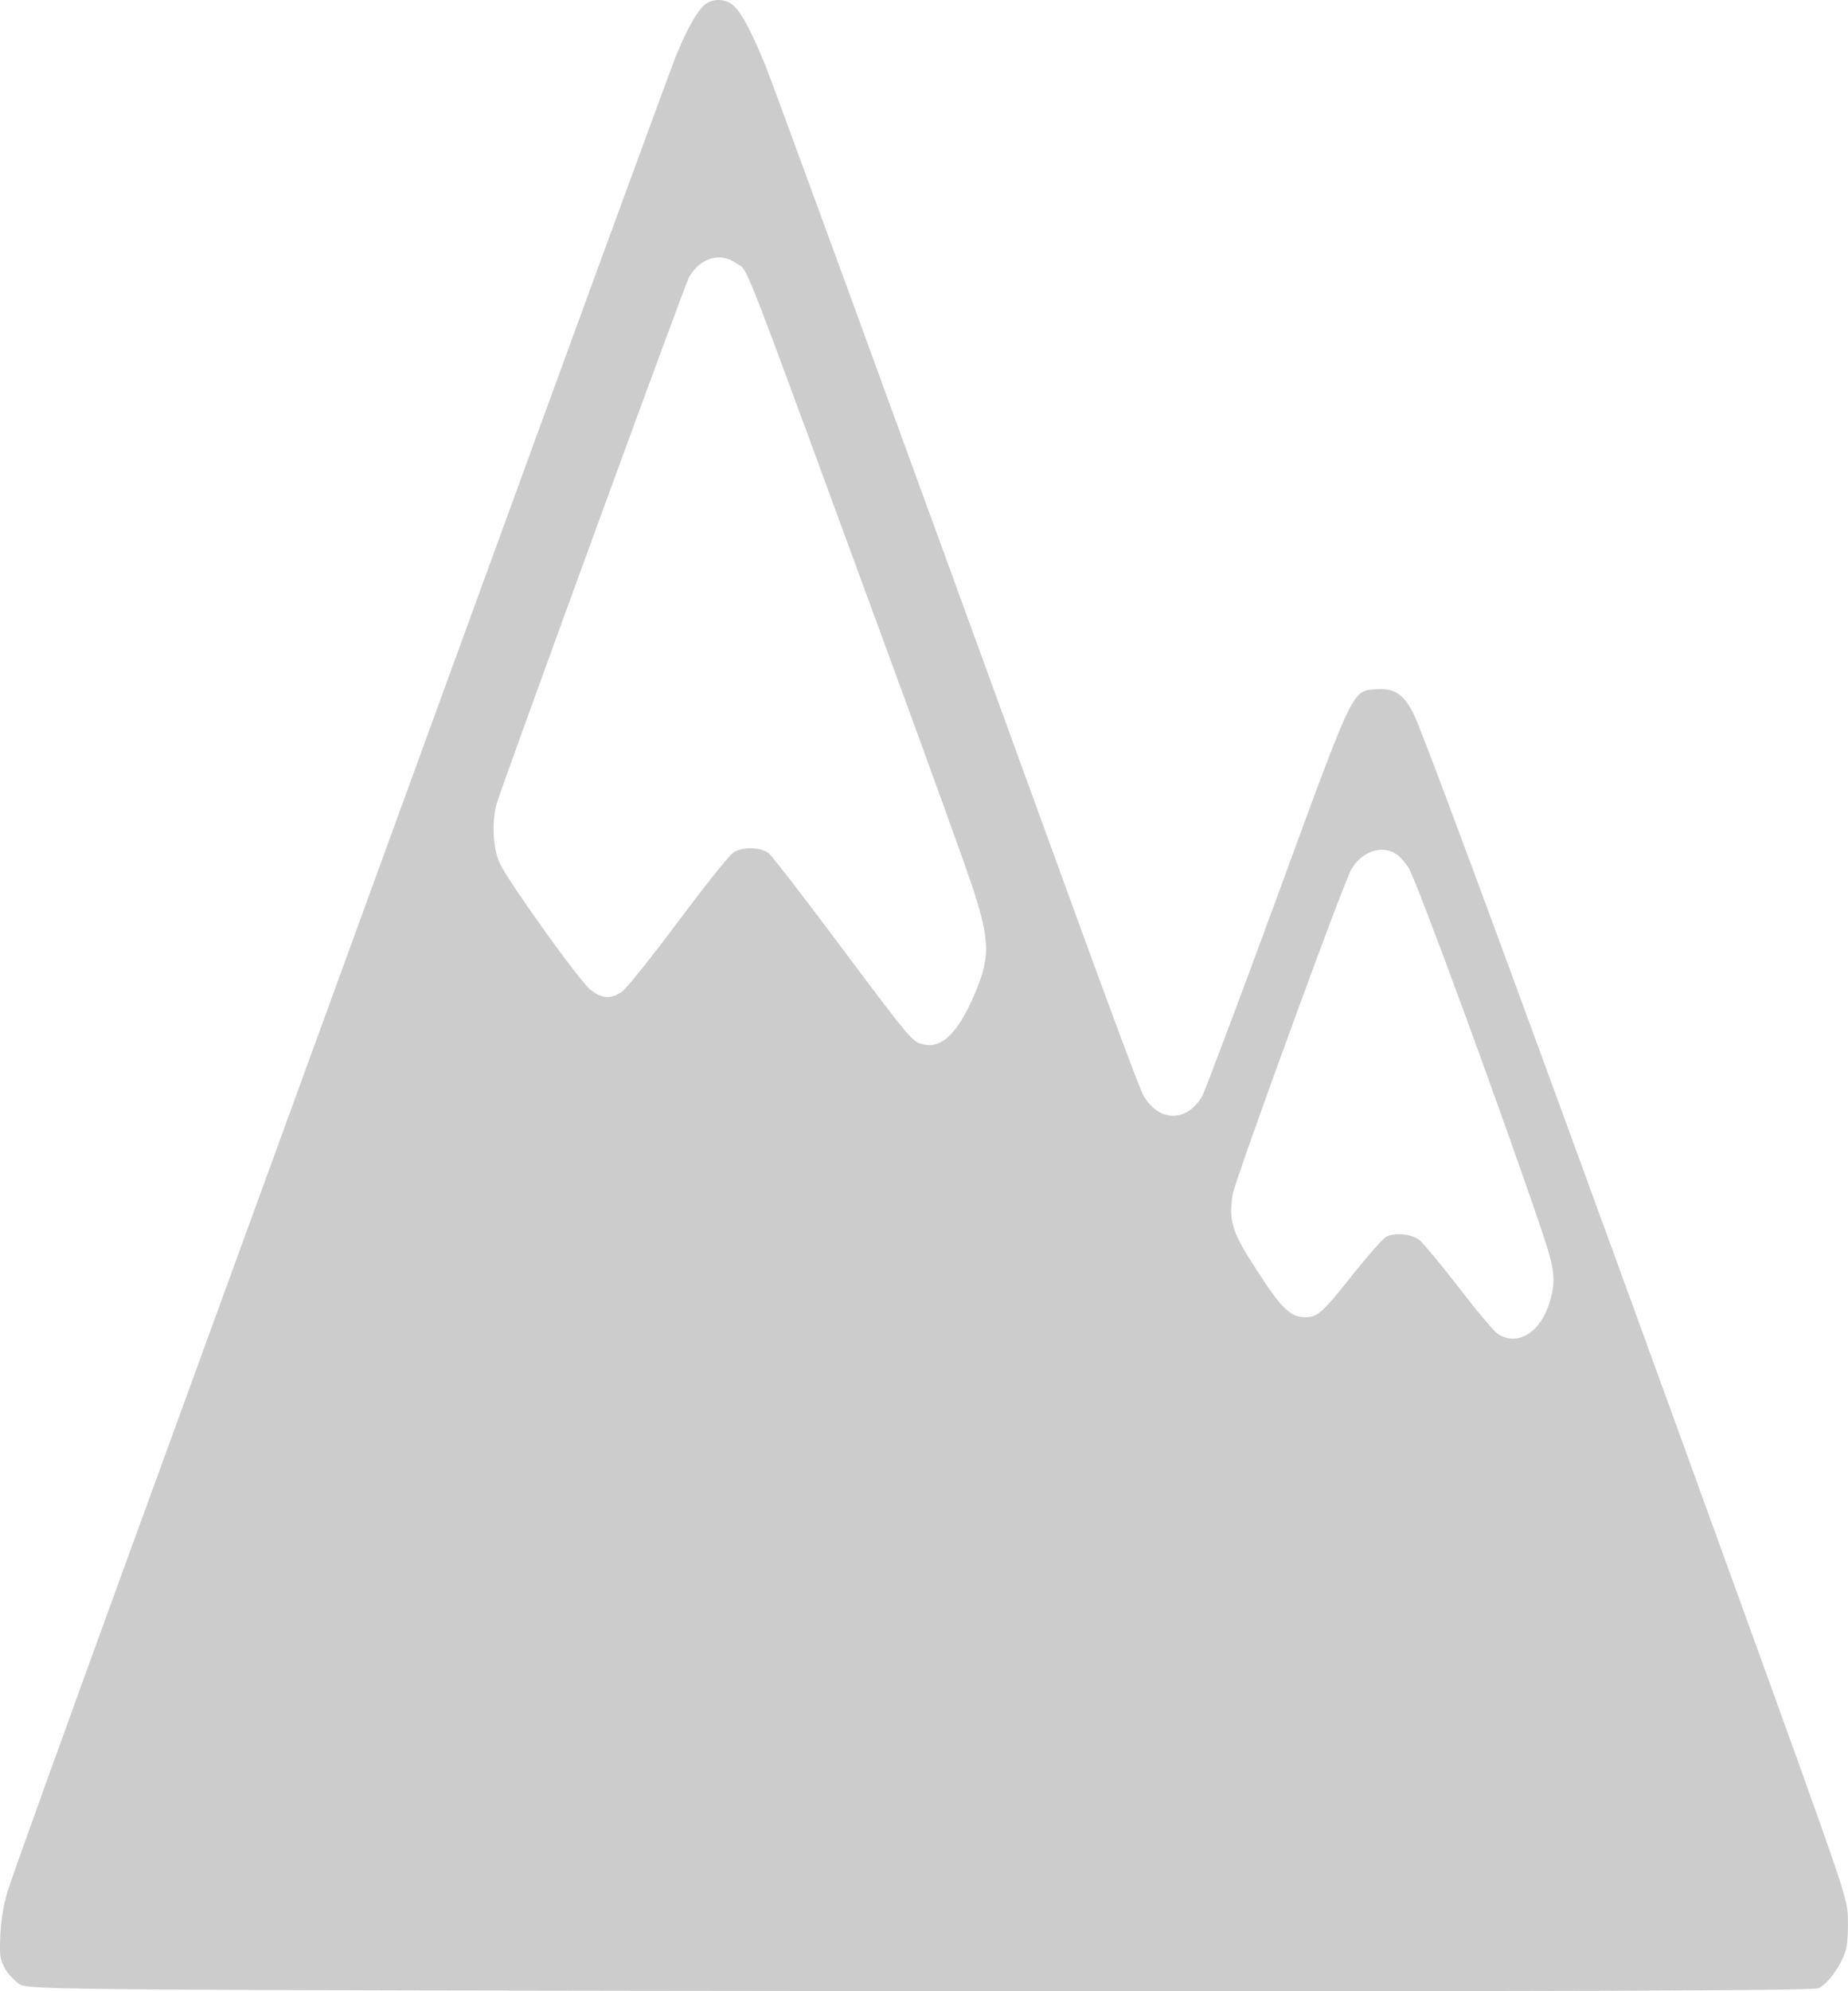 <?xml version="1.0" encoding="utf-8"?>
<!-- Generator: Adobe Illustrator 24.0.1, SVG Export Plug-In . SVG Version: 6.00 Build 0)  -->
<svg version="1.1" id="Слой_1" xmlns="http://www.w3.org/2000/svg" xmlns:xlink="http://www.w3.org/1999/xlink" x="0px" y="0px"
	 viewBox="0 0 416 448" style="enable-background:new 0 0 416 448;" xml:space="preserve">
<style type="text/css">
	.st0{fill:#CCCCCC;}
</style>
<title></title>
<g id="icomoon-ignore">
</g>
<g transform="translate(0,623) scale(0.1,-0.1)">
	<path class="st0" d="M1584.1,6217.4c-17.8-17.4-40.2-57.9-64-117.3c-10.5-26.1-230.4-625.6-487.9-1332.2
		C774.4,4061.3,443.8,3154.1,297,2751.5s-273-752.3-280.3-778.3c-9.6-32.6-14.2-62.3-16-97.7c-1.8-47.1-0.9-52.9,10.1-73.9
		c6.4-12.3,21.9-28.2,33.8-36.2c20.6-12.3,92.4-13,2026-15.2c1412.4-0.7,2009.5,0.7,2022.3,6.5c22.9,9.4,56.2,57.9,63.6,91.2
		c2.7,13.8,4.1,45.6,3.2,69.5c-1.8,44.2-6.4,57.9-245.5,718.2c-408.3,1126.6-706,1935.3-731.6,1987.4
		c-21.9,44.2-43.4,58.6-81.4,56.5c-58.5-4.3-49.4,15.2-227.7-471.3c-86-233.9-161.4-433.7-167.3-444.6
		c-34.7-59.4-97.8-58.6-132.6,2.2c-6.9,11.6-82.8,215-168.7,451.8c-423.4,1162.8-665.7,1826-684.5,1871.6
		c-29.3,70.2-49.8,109.3-67.7,126.7C1634,6234.1,1602.4,6234.8,1584.1,6217.4z M1657.7,5637.5c28.8-21-2.3,58.6,342.5-880.4
		c95.1-258.5,181.5-498.1,192-532.2c36.1-112.9,36.6-149.1,2.3-230.2c-37.5-88.3-74.1-124.5-116.1-114.4
		c-25.6,6.5-24.2,4.3-197.1,235.3c-75.4,100.6-143.1,188.2-150.9,194.8c-17.4,13.8-59.4,15.2-79.6,1.4c-8.7-5.1-64-74.6-123.5-154.2
		c-59.4-79.6-116.1-150.6-126.2-157.8c-24.2-18.1-45.7-17.4-71.3,2.9c-23.8,17.4-188.4,247.6-205.3,286
		c-15.5,34.8-17.8,97.7-5.5,136.1c24.2,74.6,423.4,1167.1,432.1,1181.6C1576.8,5650.5,1621.6,5663.5,1657.7,5637.5z M3142.4,4308.9
		c8.2-5.1,21-19.5,28.3-31.1c18.7-29.7,214-561.8,301.3-821c28.3-84,30.6-107.9,16.9-154.9c-20.1-69.5-72.7-102.1-117.1-73.1
		c-8.7,5.8-48.5,52.9-87.8,104.3c-39.8,51.4-79.6,99.2-88.2,106.4c-16.9,13.8-52.6,18.1-74.1,8.7c-6.9-2.9-38.4-38.4-70.4-78.2
		c-75-94.8-85-103.5-113.4-103.5c-32.9,0-52.6,18.8-108.8,105.7c-55.3,84.7-63.6,110.1-54.4,170.1c5,31.9,249.2,700.9,267,731.3
		C3064.6,4313.9,3110.8,4329.9,3142.4,4308.9z"/>
</g>
</svg>
